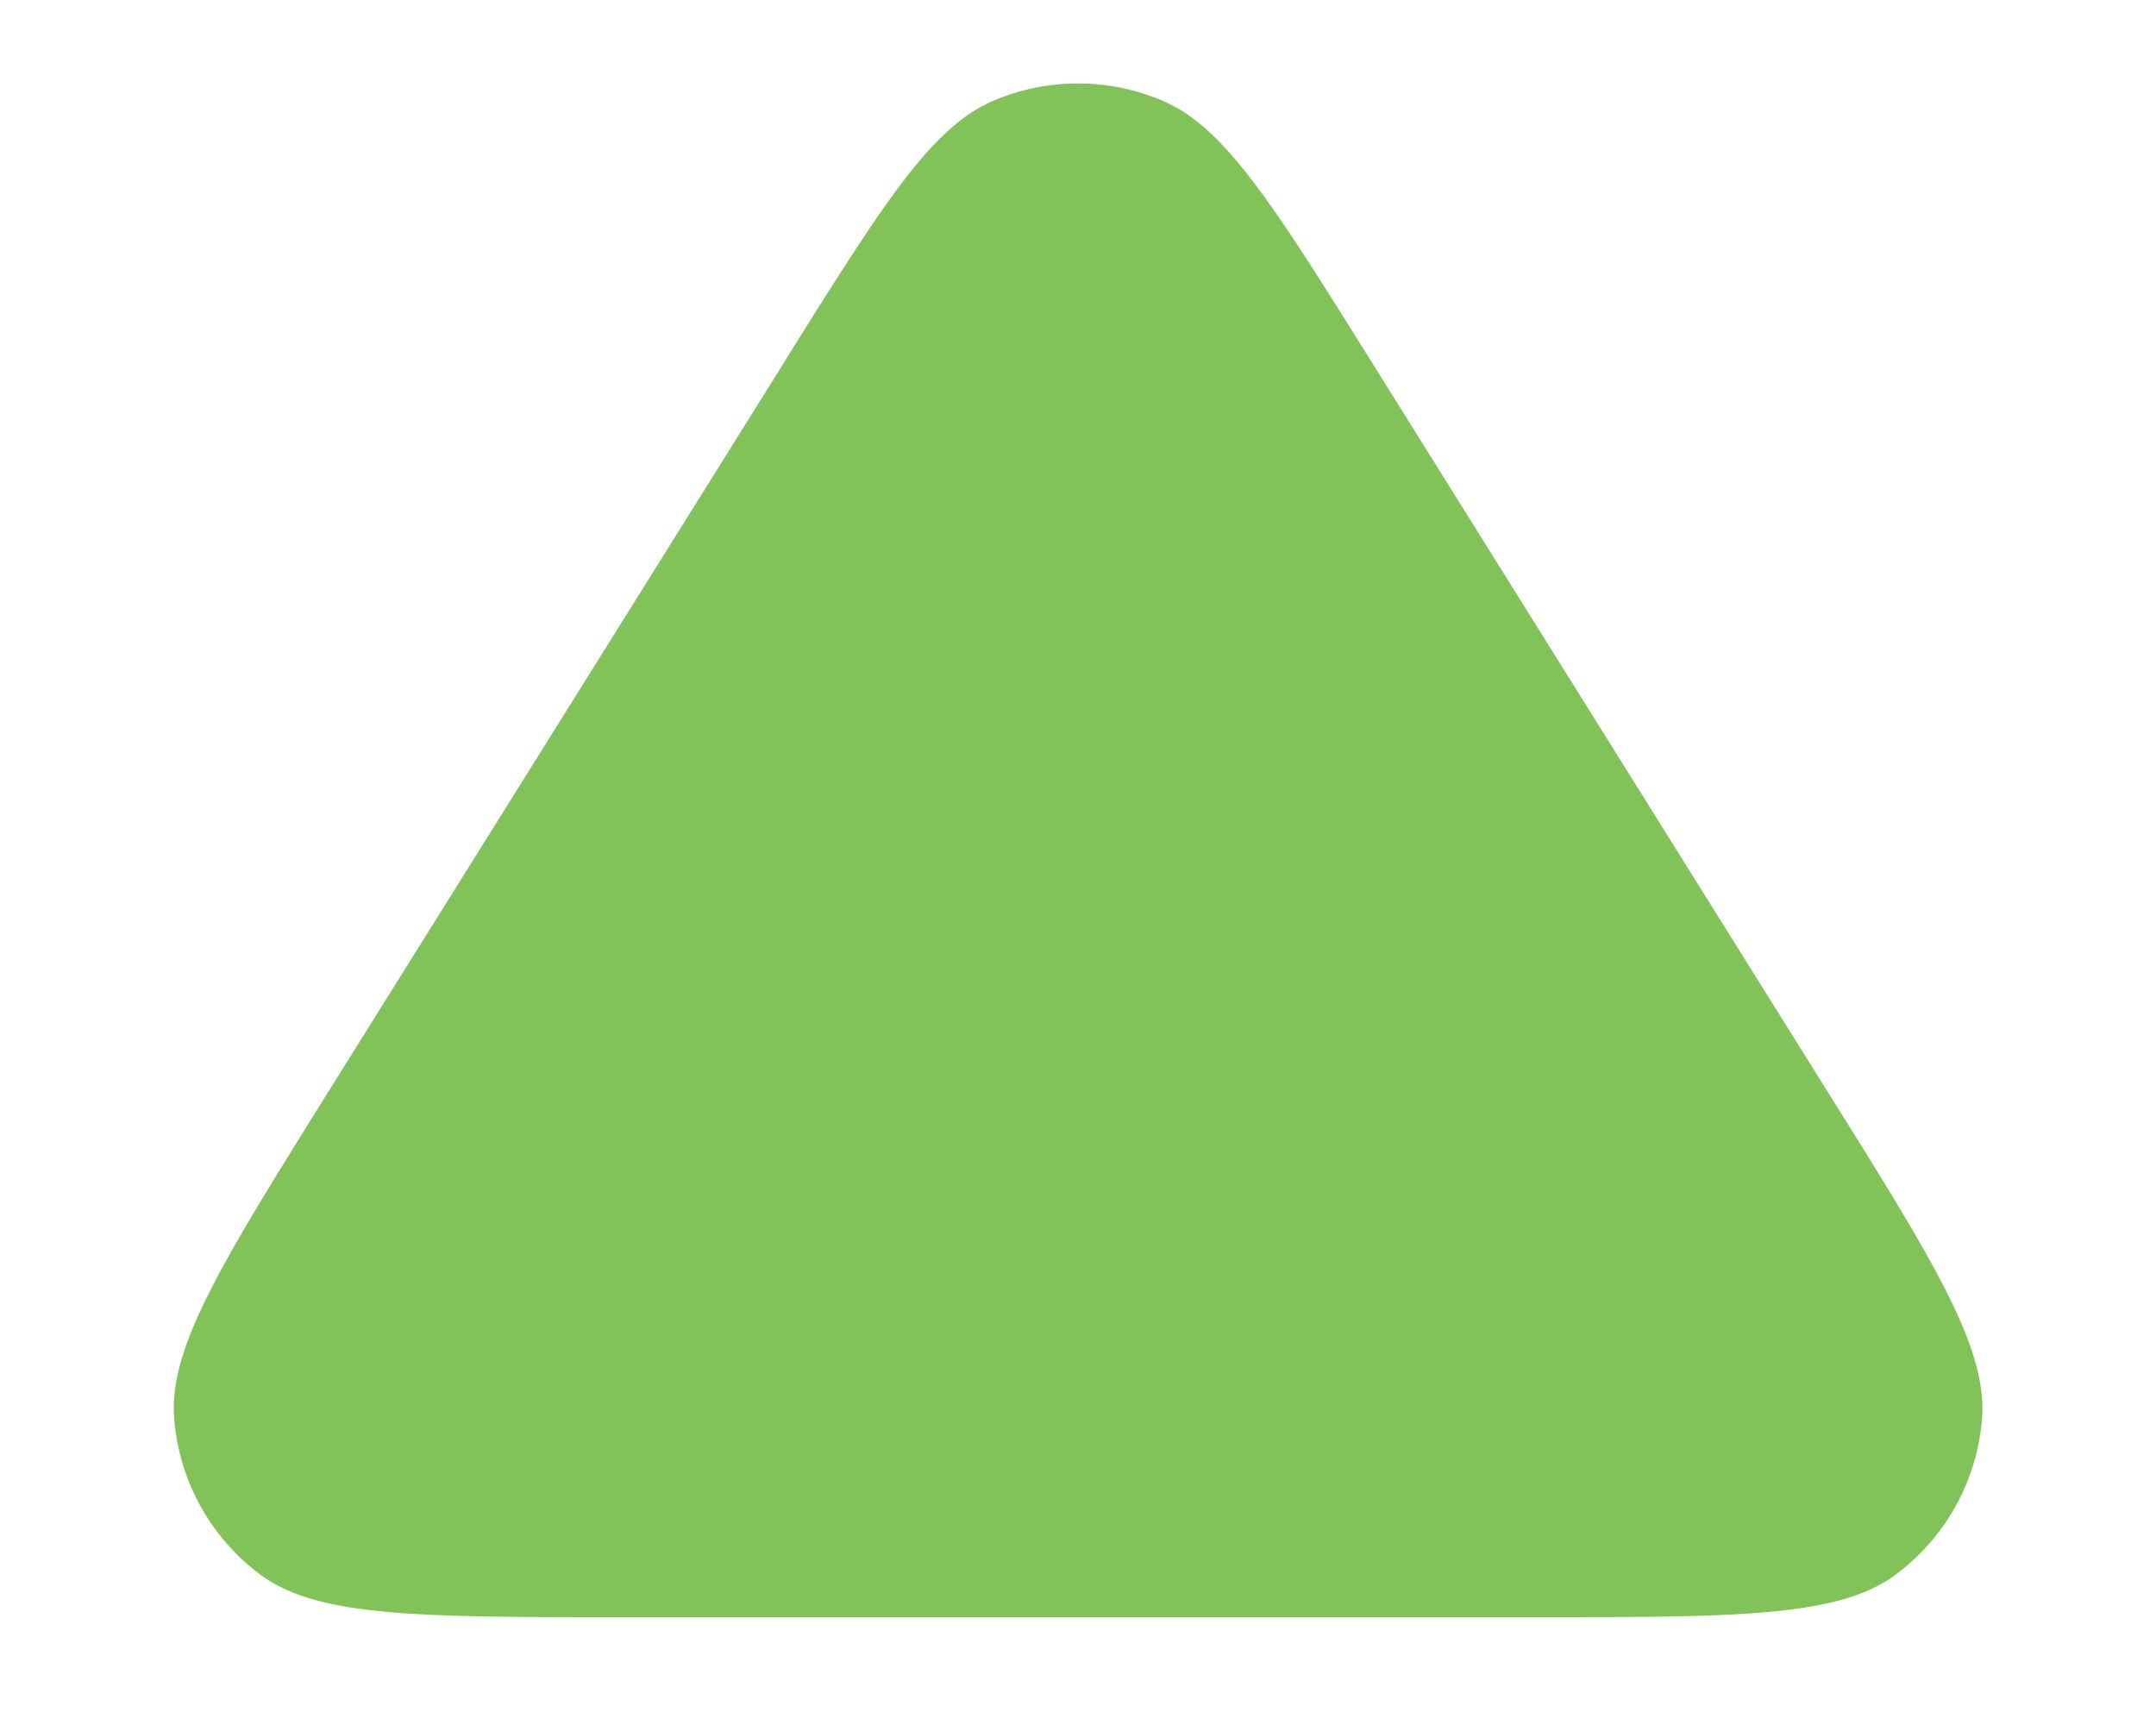 <svg viewBox="0 0 10 8" fill="none" xmlns="http://www.w3.org/2000/svg"><path d="M3.643 1.67c.45-.719.675-1.079.963-1.202a1 1 0 0 1 .788 0c.288.123.513.483.963 1.203L8.47 5.052c.5.799.749 1.198.723 1.528a1 1 0 0 1-.401.723c-.266.197-.737.197-1.679.197H2.887c-.942 0-1.413 0-1.679-.197a1 1 0 0 1-.4-.723c-.027-.33.223-.729.722-1.528l2.113-3.381Z" fill="#81C259"/></svg>